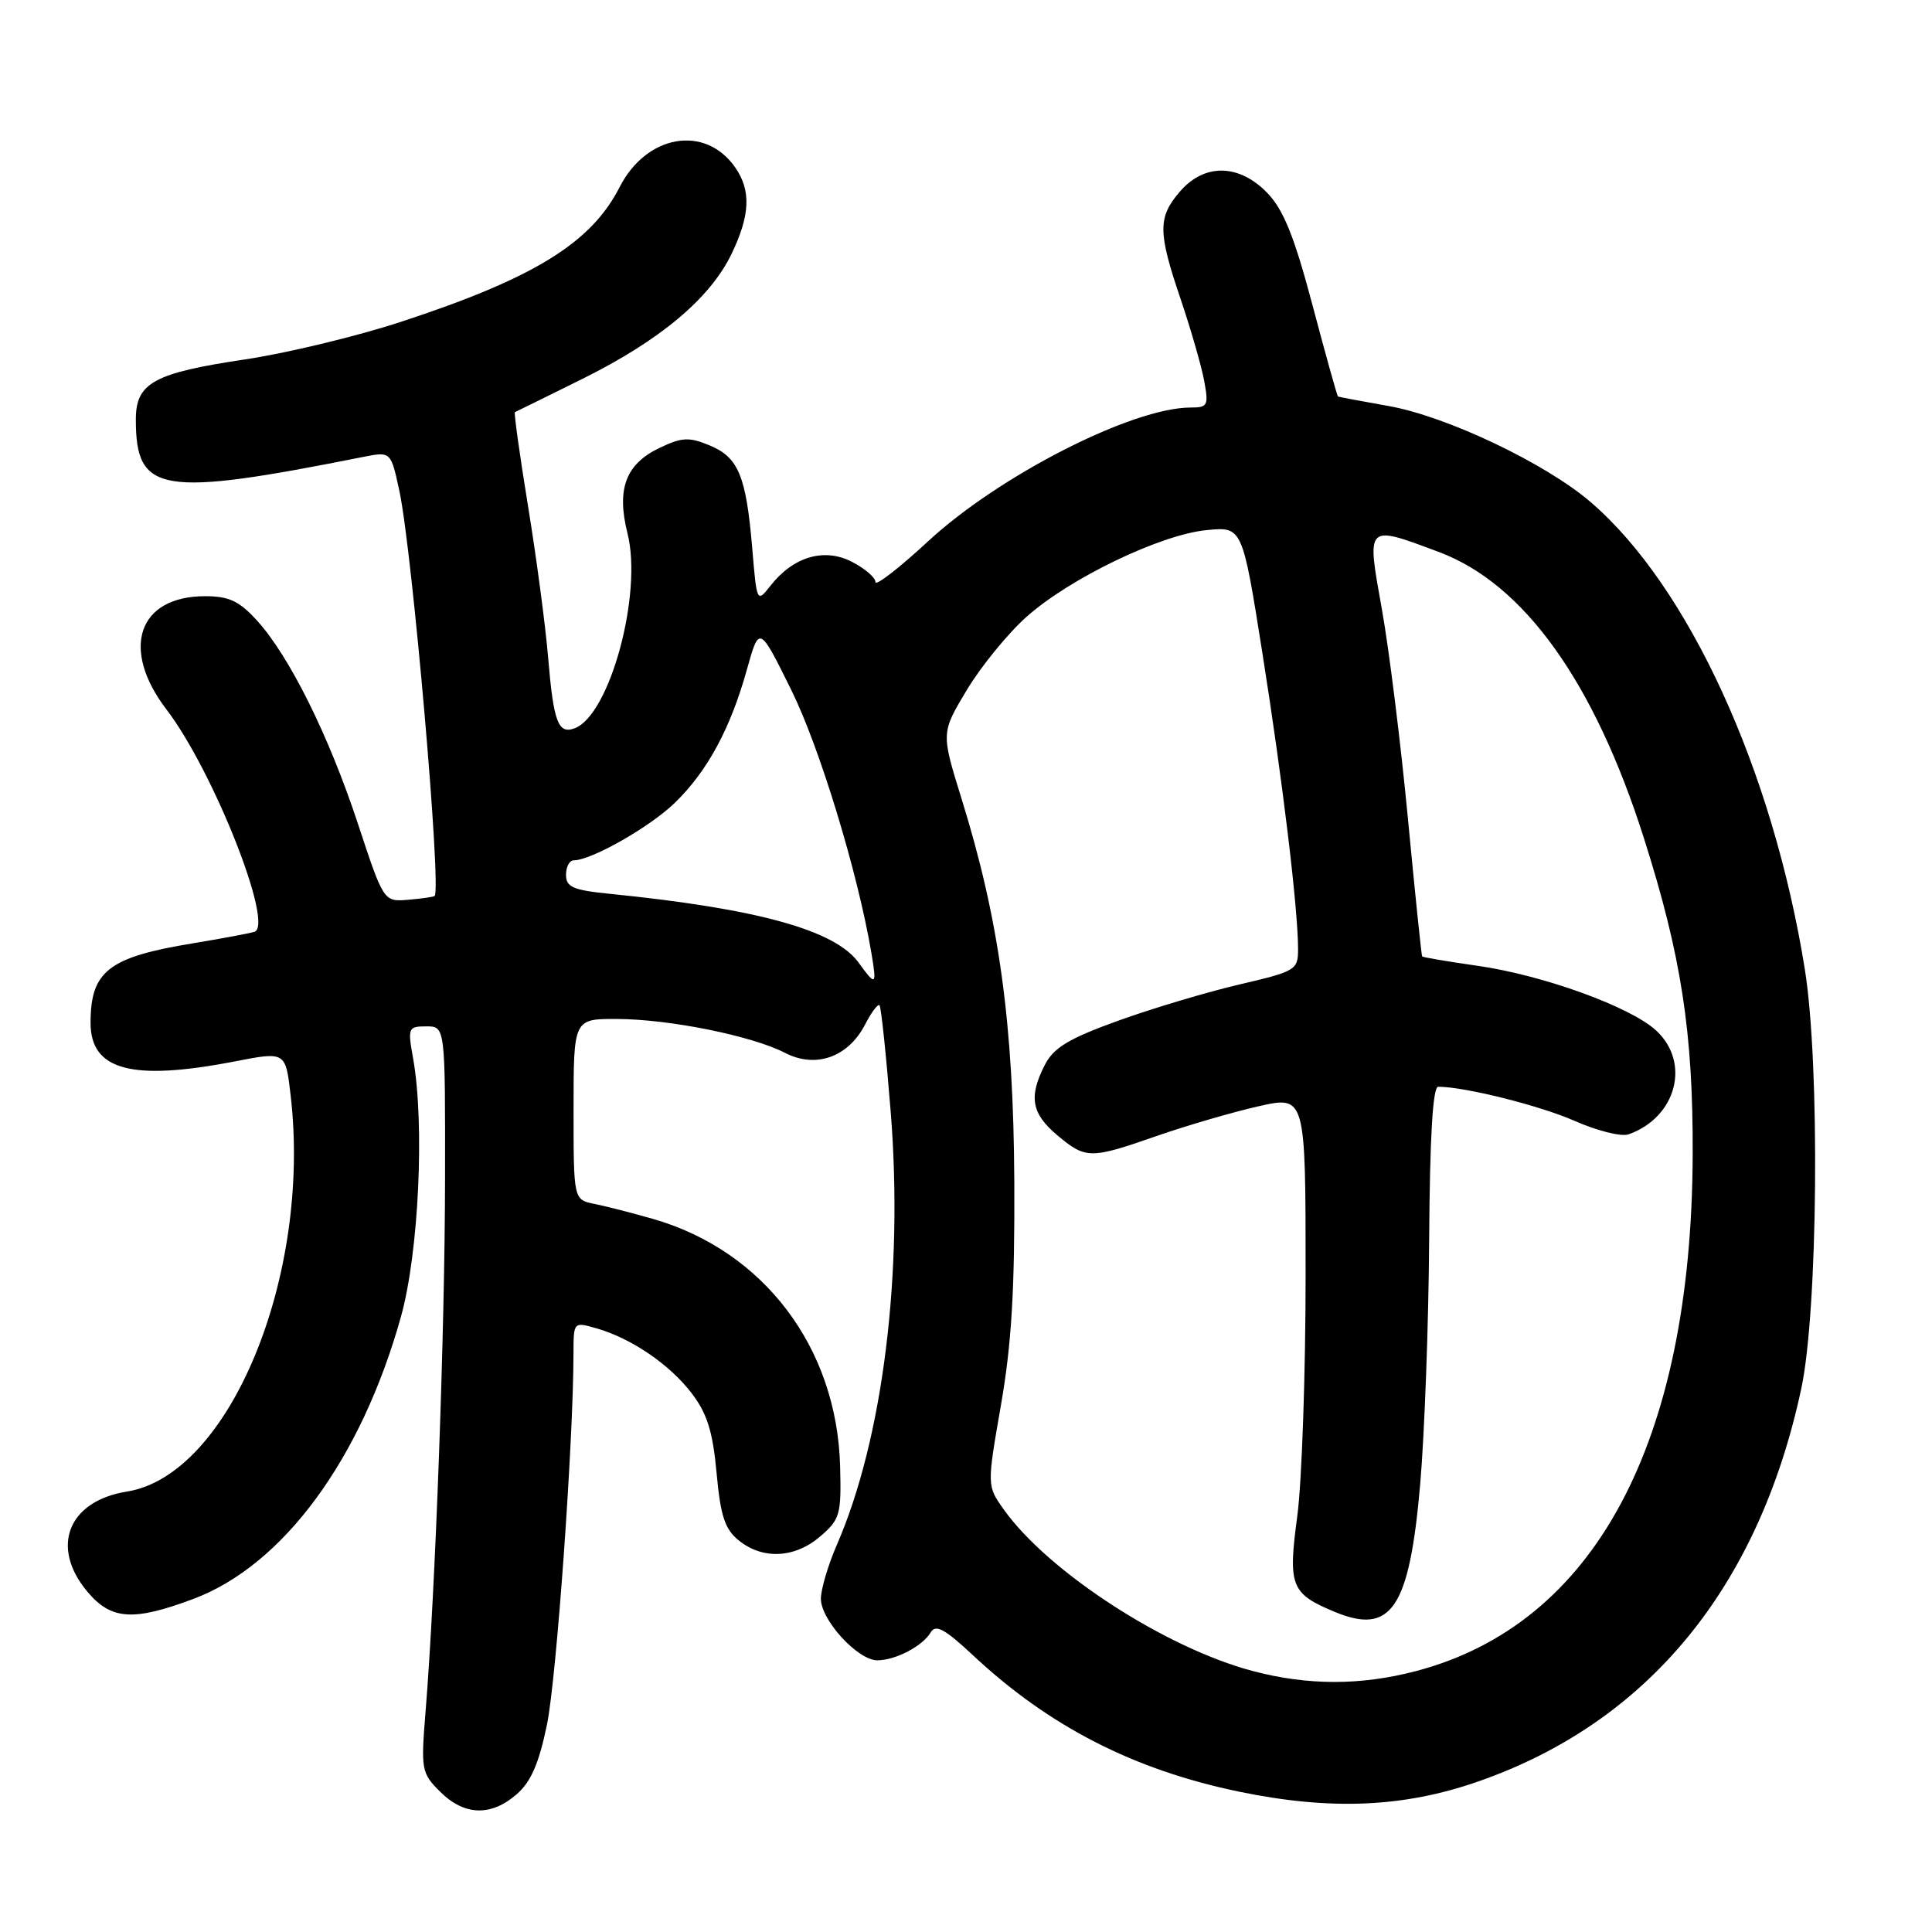 <?xml version="1.0" encoding="UTF-8" standalone="no"?>
<!DOCTYPE svg PUBLIC "-//W3C//DTD SVG 1.1//EN" "http://www.w3.org/Graphics/SVG/1.1/DTD/svg11.dtd" >
<svg xmlns="http://www.w3.org/2000/svg" xmlns:xlink="http://www.w3.org/1999/xlink" version="1.1" viewBox="0 0 256 256">
 <g >
 <path fill="currentColor"
d=" M 68.46 237.75 C 70.36 236.10 71.42 233.65 72.48 228.50 C 73.74 222.37 75.98 191.04 75.99 179.32 C 76.00 175.14 76.00 175.14 79.04 176.01 C 83.67 177.34 88.76 180.81 91.67 184.64 C 93.70 187.30 94.45 189.70 94.95 195.17 C 95.48 200.91 96.04 202.62 97.91 204.13 C 101.08 206.69 105.34 206.47 108.69 203.58 C 111.31 201.33 111.49 200.68 111.32 194.29 C 110.90 178.55 101.20 165.73 86.52 161.51 C 83.76 160.72 80.26 159.82 78.75 159.52 C 76.00 158.96 76.00 158.96 76.00 146.98 C 76.00 135.00 76.00 135.00 81.75 135.02 C 88.69 135.04 99.64 137.25 104.02 139.51 C 108.08 141.61 112.38 140.09 114.62 135.77 C 115.46 134.14 116.32 132.99 116.54 133.20 C 116.75 133.42 117.42 139.76 118.02 147.29 C 119.73 168.65 117.00 190.64 110.90 204.67 C 109.74 207.33 108.79 210.54 108.77 211.81 C 108.74 214.63 113.65 220.00 116.25 220.00 C 118.66 220.00 122.26 218.11 123.33 216.29 C 123.98 215.19 125.20 215.85 128.90 219.31 C 139.01 228.77 150.24 234.52 164.21 237.41 C 176.32 239.91 185.98 239.50 195.83 236.07 C 218.34 228.24 233.02 210.40 238.68 184.00 C 240.89 173.66 241.17 141.13 239.16 128.50 C 234.93 102.09 223.74 77.66 210.76 66.52 C 204.77 61.38 191.69 55.16 184.00 53.80 C 180.43 53.17 177.41 52.60 177.29 52.54 C 177.18 52.47 175.66 47.04 173.92 40.46 C 171.50 31.34 170.08 27.81 167.94 25.58 C 164.19 21.69 159.59 21.61 156.34 25.39 C 153.40 28.80 153.42 30.75 156.45 39.66 C 157.78 43.60 159.18 48.44 159.55 50.41 C 160.17 53.74 160.04 54.00 157.77 54.00 C 150.05 54.00 132.42 62.99 122.97 71.73 C 119.14 75.28 116.00 77.71 116.00 77.12 C 116.00 76.53 114.60 75.33 112.90 74.45 C 109.23 72.55 105.14 73.74 102.11 77.59 C 100.29 79.90 100.28 79.89 99.67 72.58 C 98.86 63.04 97.84 60.59 94.01 59.01 C 91.31 57.89 90.36 57.93 87.41 59.34 C 82.90 61.49 81.67 64.79 83.15 70.69 C 85.16 78.66 80.82 94.70 76.17 96.49 C 73.96 97.34 73.35 95.71 72.63 87.13 C 72.28 82.91 71.08 73.88 69.97 67.08 C 68.86 60.28 68.08 54.66 68.23 54.61 C 68.38 54.55 72.39 52.57 77.16 50.21 C 87.44 45.11 94.06 39.57 96.92 33.67 C 99.41 28.51 99.55 25.23 97.40 22.16 C 93.42 16.48 85.66 17.82 82.10 24.80 C 78.32 32.21 70.74 36.87 53.11 42.65 C 47.28 44.56 38.00 46.80 32.50 47.62 C 20.37 49.43 18.00 50.73 18.00 55.59 C 18.00 65.37 21.24 65.90 48.15 60.54 C 51.79 59.82 51.79 59.82 52.92 65.05 C 54.63 73.05 58.52 117.68 57.59 118.72 C 57.48 118.84 55.92 119.07 54.12 119.22 C 50.84 119.50 50.84 119.50 47.44 109.19 C 43.58 97.47 38.33 86.91 34.04 82.21 C 31.69 79.63 30.33 79.00 27.17 79.00 C 18.30 79.00 15.92 85.98 22.06 94.01 C 28.27 102.14 36.37 122.64 33.71 123.47 C 33.04 123.68 29.39 124.36 25.59 124.99 C 14.39 126.82 12.00 128.67 12.00 135.53 C 12.00 141.83 17.48 143.29 31.17 140.63 C 37.84 139.34 37.84 139.34 38.51 145.13 C 41.30 169.09 30.40 195.47 16.82 197.64 C 9.01 198.89 6.61 205.00 11.59 210.92 C 14.73 214.65 17.65 214.85 25.61 211.87 C 37.51 207.42 47.84 193.39 53.12 174.50 C 55.49 166.04 56.29 148.93 54.74 140.25 C 54.01 136.18 54.08 136.00 56.49 136.00 C 59.00 136.00 59.00 136.00 58.97 156.25 C 58.95 176.24 57.69 210.79 56.40 226.66 C 55.76 234.53 55.83 234.93 58.32 237.41 C 61.51 240.60 65.07 240.71 68.46 237.75 Z  M 166.00 221.42 C 154.45 218.37 138.89 208.28 133.01 200.02 C 130.77 196.88 130.77 196.88 132.63 186.19 C 134.04 178.09 134.47 170.89 134.40 156.50 C 134.29 135.56 132.40 121.88 127.40 105.80 C 124.70 97.10 124.70 97.10 128.10 91.44 C 129.97 88.32 133.53 83.96 136.00 81.75 C 141.71 76.64 153.78 70.82 159.91 70.24 C 164.62 69.78 164.62 69.78 167.29 86.64 C 169.97 103.55 172.00 120.44 172.00 125.78 C 172.00 128.52 171.69 128.71 164.25 130.44 C 159.99 131.44 152.77 133.59 148.22 135.23 C 141.67 137.59 139.64 138.80 138.47 141.06 C 136.28 145.30 136.66 147.54 140.08 150.41 C 143.87 153.60 144.46 153.60 153.34 150.50 C 157.28 149.13 163.31 147.37 166.75 146.59 C 173.00 145.18 173.00 145.18 173.00 168.93 C 173.00 181.99 172.50 196.36 171.90 200.87 C 170.65 210.15 171.04 211.16 176.83 213.57 C 184.35 216.71 186.75 213.14 188.18 196.70 C 188.76 189.99 189.30 175.39 189.37 164.25 C 189.46 150.66 189.85 144.00 190.57 144.00 C 194.08 144.00 204.08 146.50 208.68 148.54 C 211.64 149.84 214.83 150.64 215.78 150.31 C 222.12 148.07 224.06 140.82 219.46 136.56 C 216.07 133.41 204.42 129.19 195.70 127.96 C 191.81 127.41 188.54 126.85 188.44 126.73 C 188.35 126.60 187.50 118.40 186.56 108.50 C 185.62 98.60 184.07 86.11 183.11 80.75 C 181.07 69.37 180.94 69.51 190.68 73.15 C 201.93 77.36 211.25 90.37 217.82 111.04 C 222.78 126.62 224.35 136.80 224.29 153.00 C 224.15 191.27 211.26 215.27 187.54 221.45 C 180.25 223.35 173.27 223.34 166.00 221.42 Z  M 113.76 127.54 C 110.62 123.23 100.37 120.40 80.75 118.43 C 75.94 117.95 75.00 117.54 75.00 115.93 C 75.00 114.87 75.45 114.00 76.01 114.00 C 78.36 114.00 86.11 109.59 89.43 106.37 C 93.74 102.18 96.80 96.52 98.98 88.68 C 100.61 82.86 100.61 82.86 104.83 91.39 C 108.59 98.97 113.65 115.57 115.46 126.25 C 116.20 130.63 116.07 130.73 113.76 127.54 Z "/>
</g>
</svg>